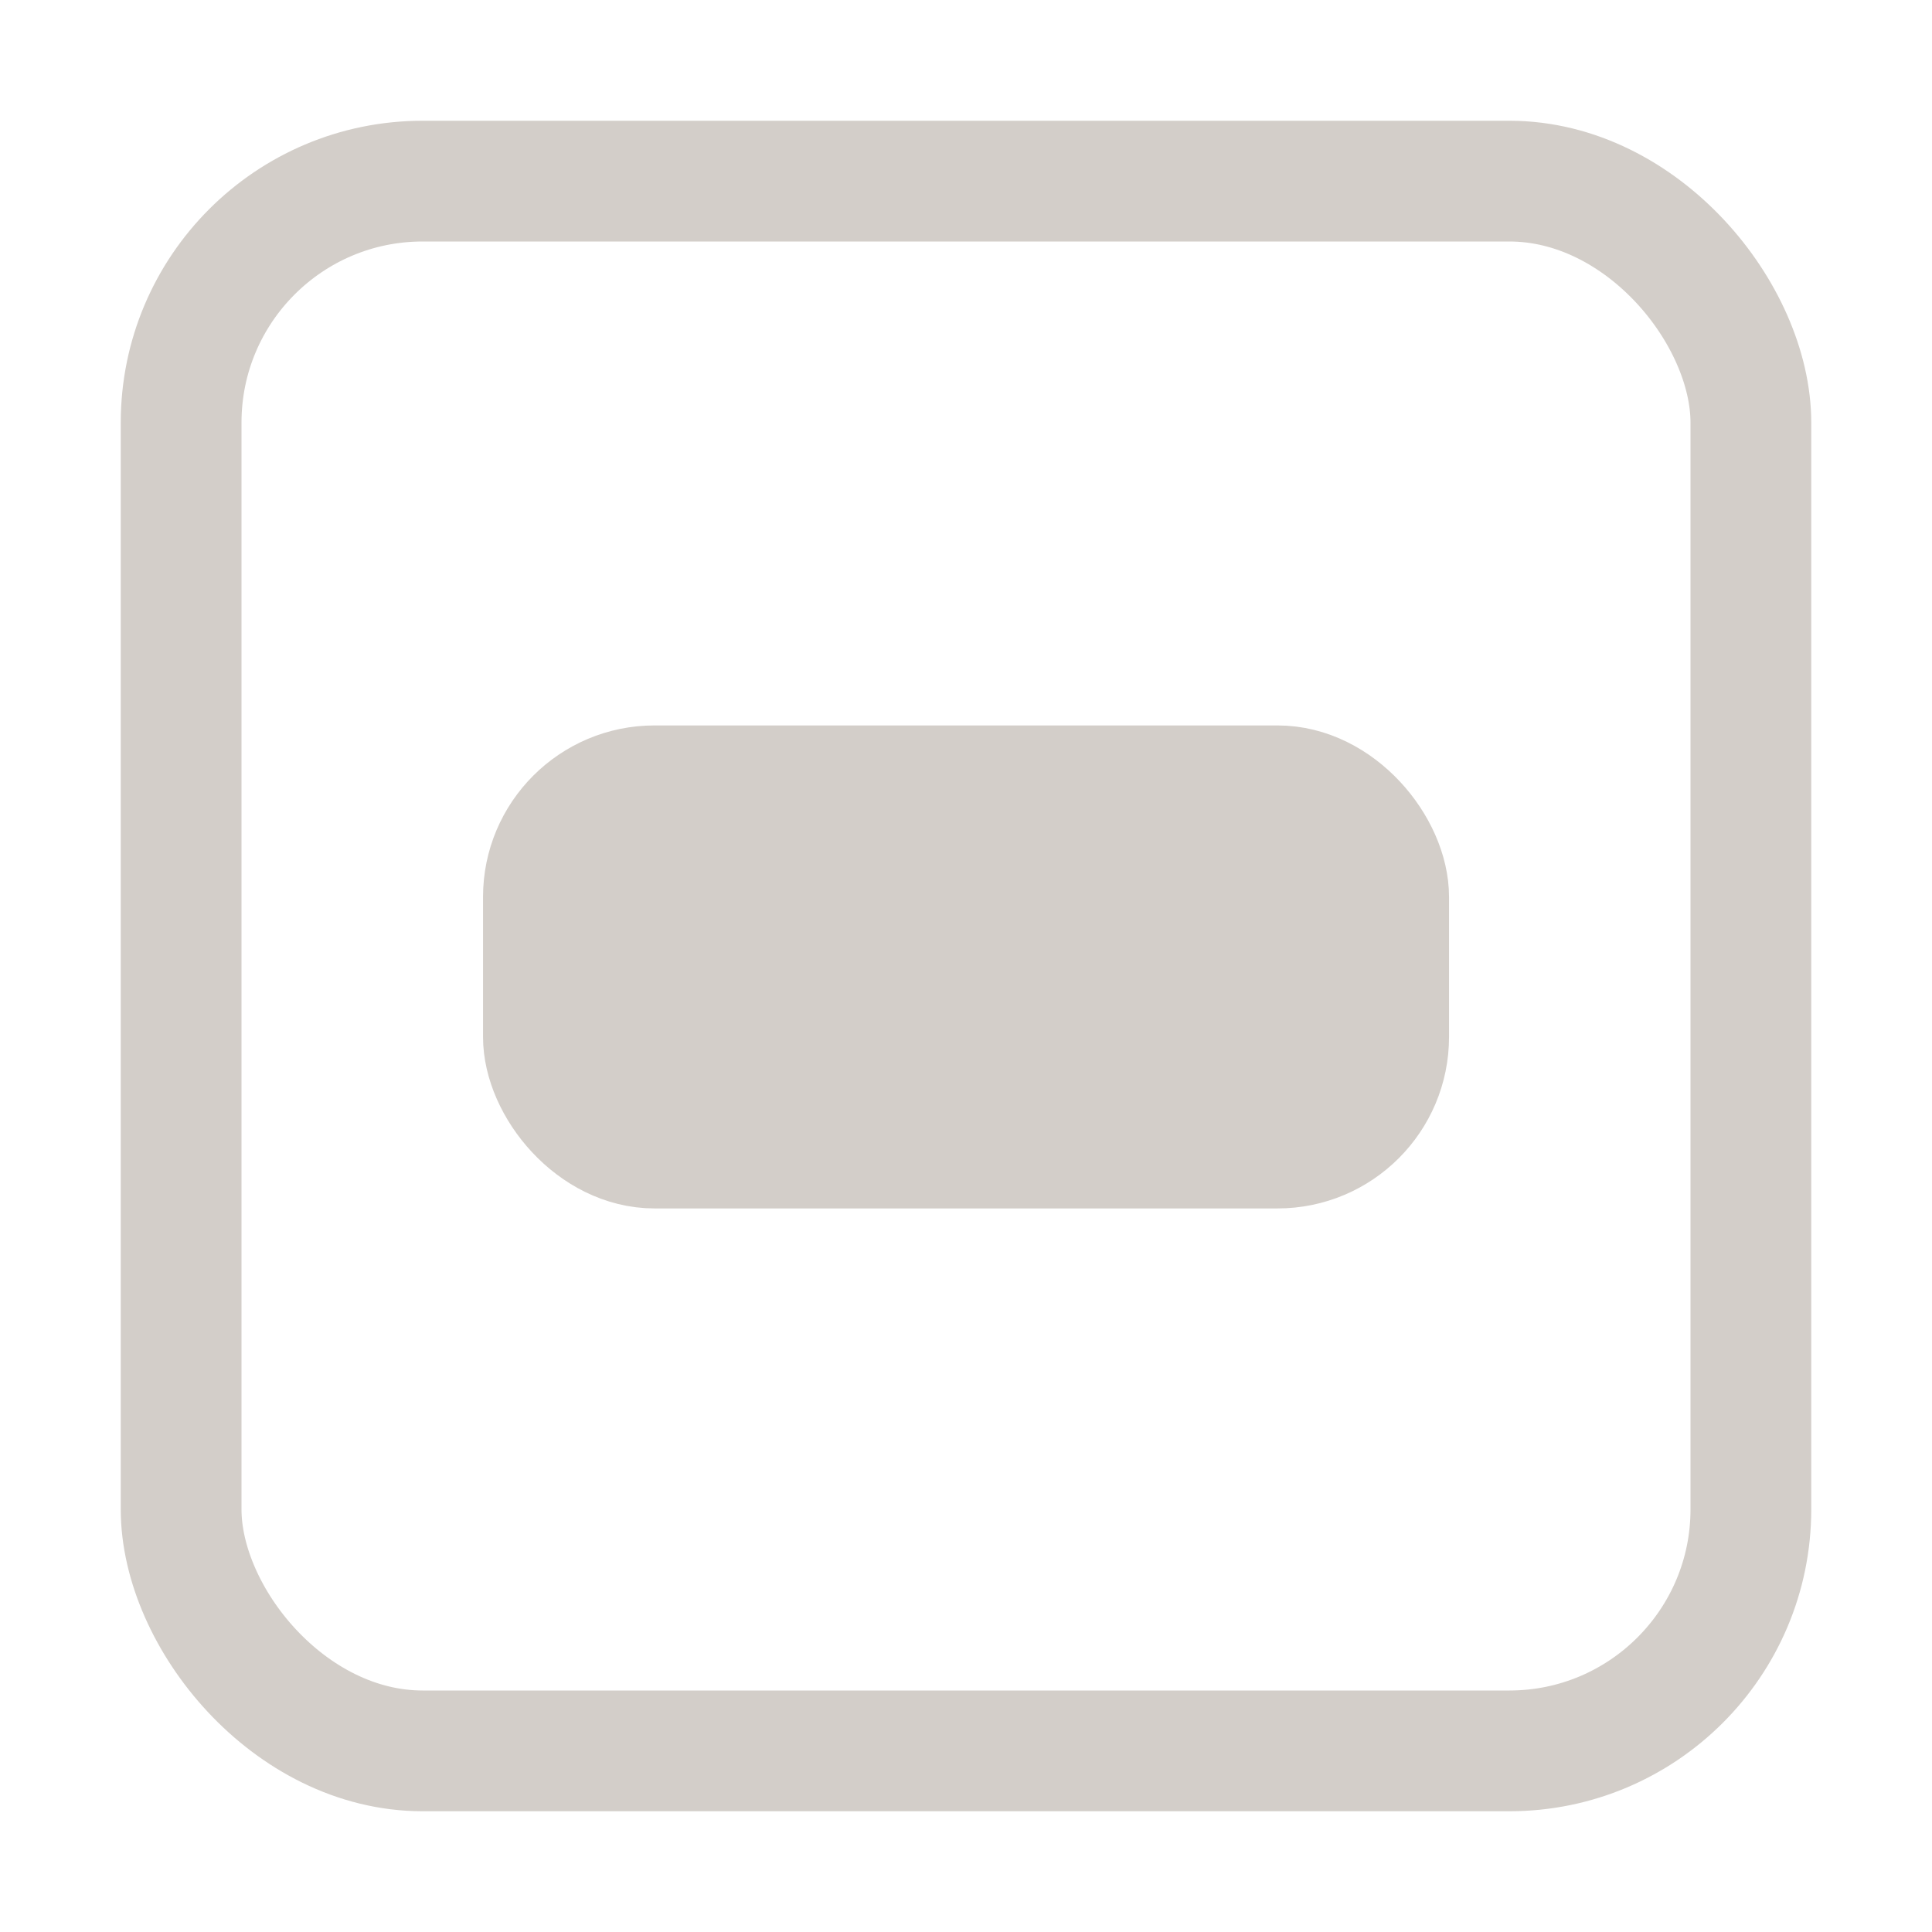 <svg xmlns="http://www.w3.org/2000/svg" width="32" height="32"><g transform="translate(0 -1020.362)" stroke="#D3CEC9"><rect width="26" height="26" x="3" y="1023.362" ry="4" stroke-width="2" fill="none"/><rect width="14.319" height="6.319" x="8.841" y="1033.218" ry="2" fill="#D3CEC9" stroke-width="1.681" stroke-linecap="round" stroke-linejoin="round"/></g></svg>